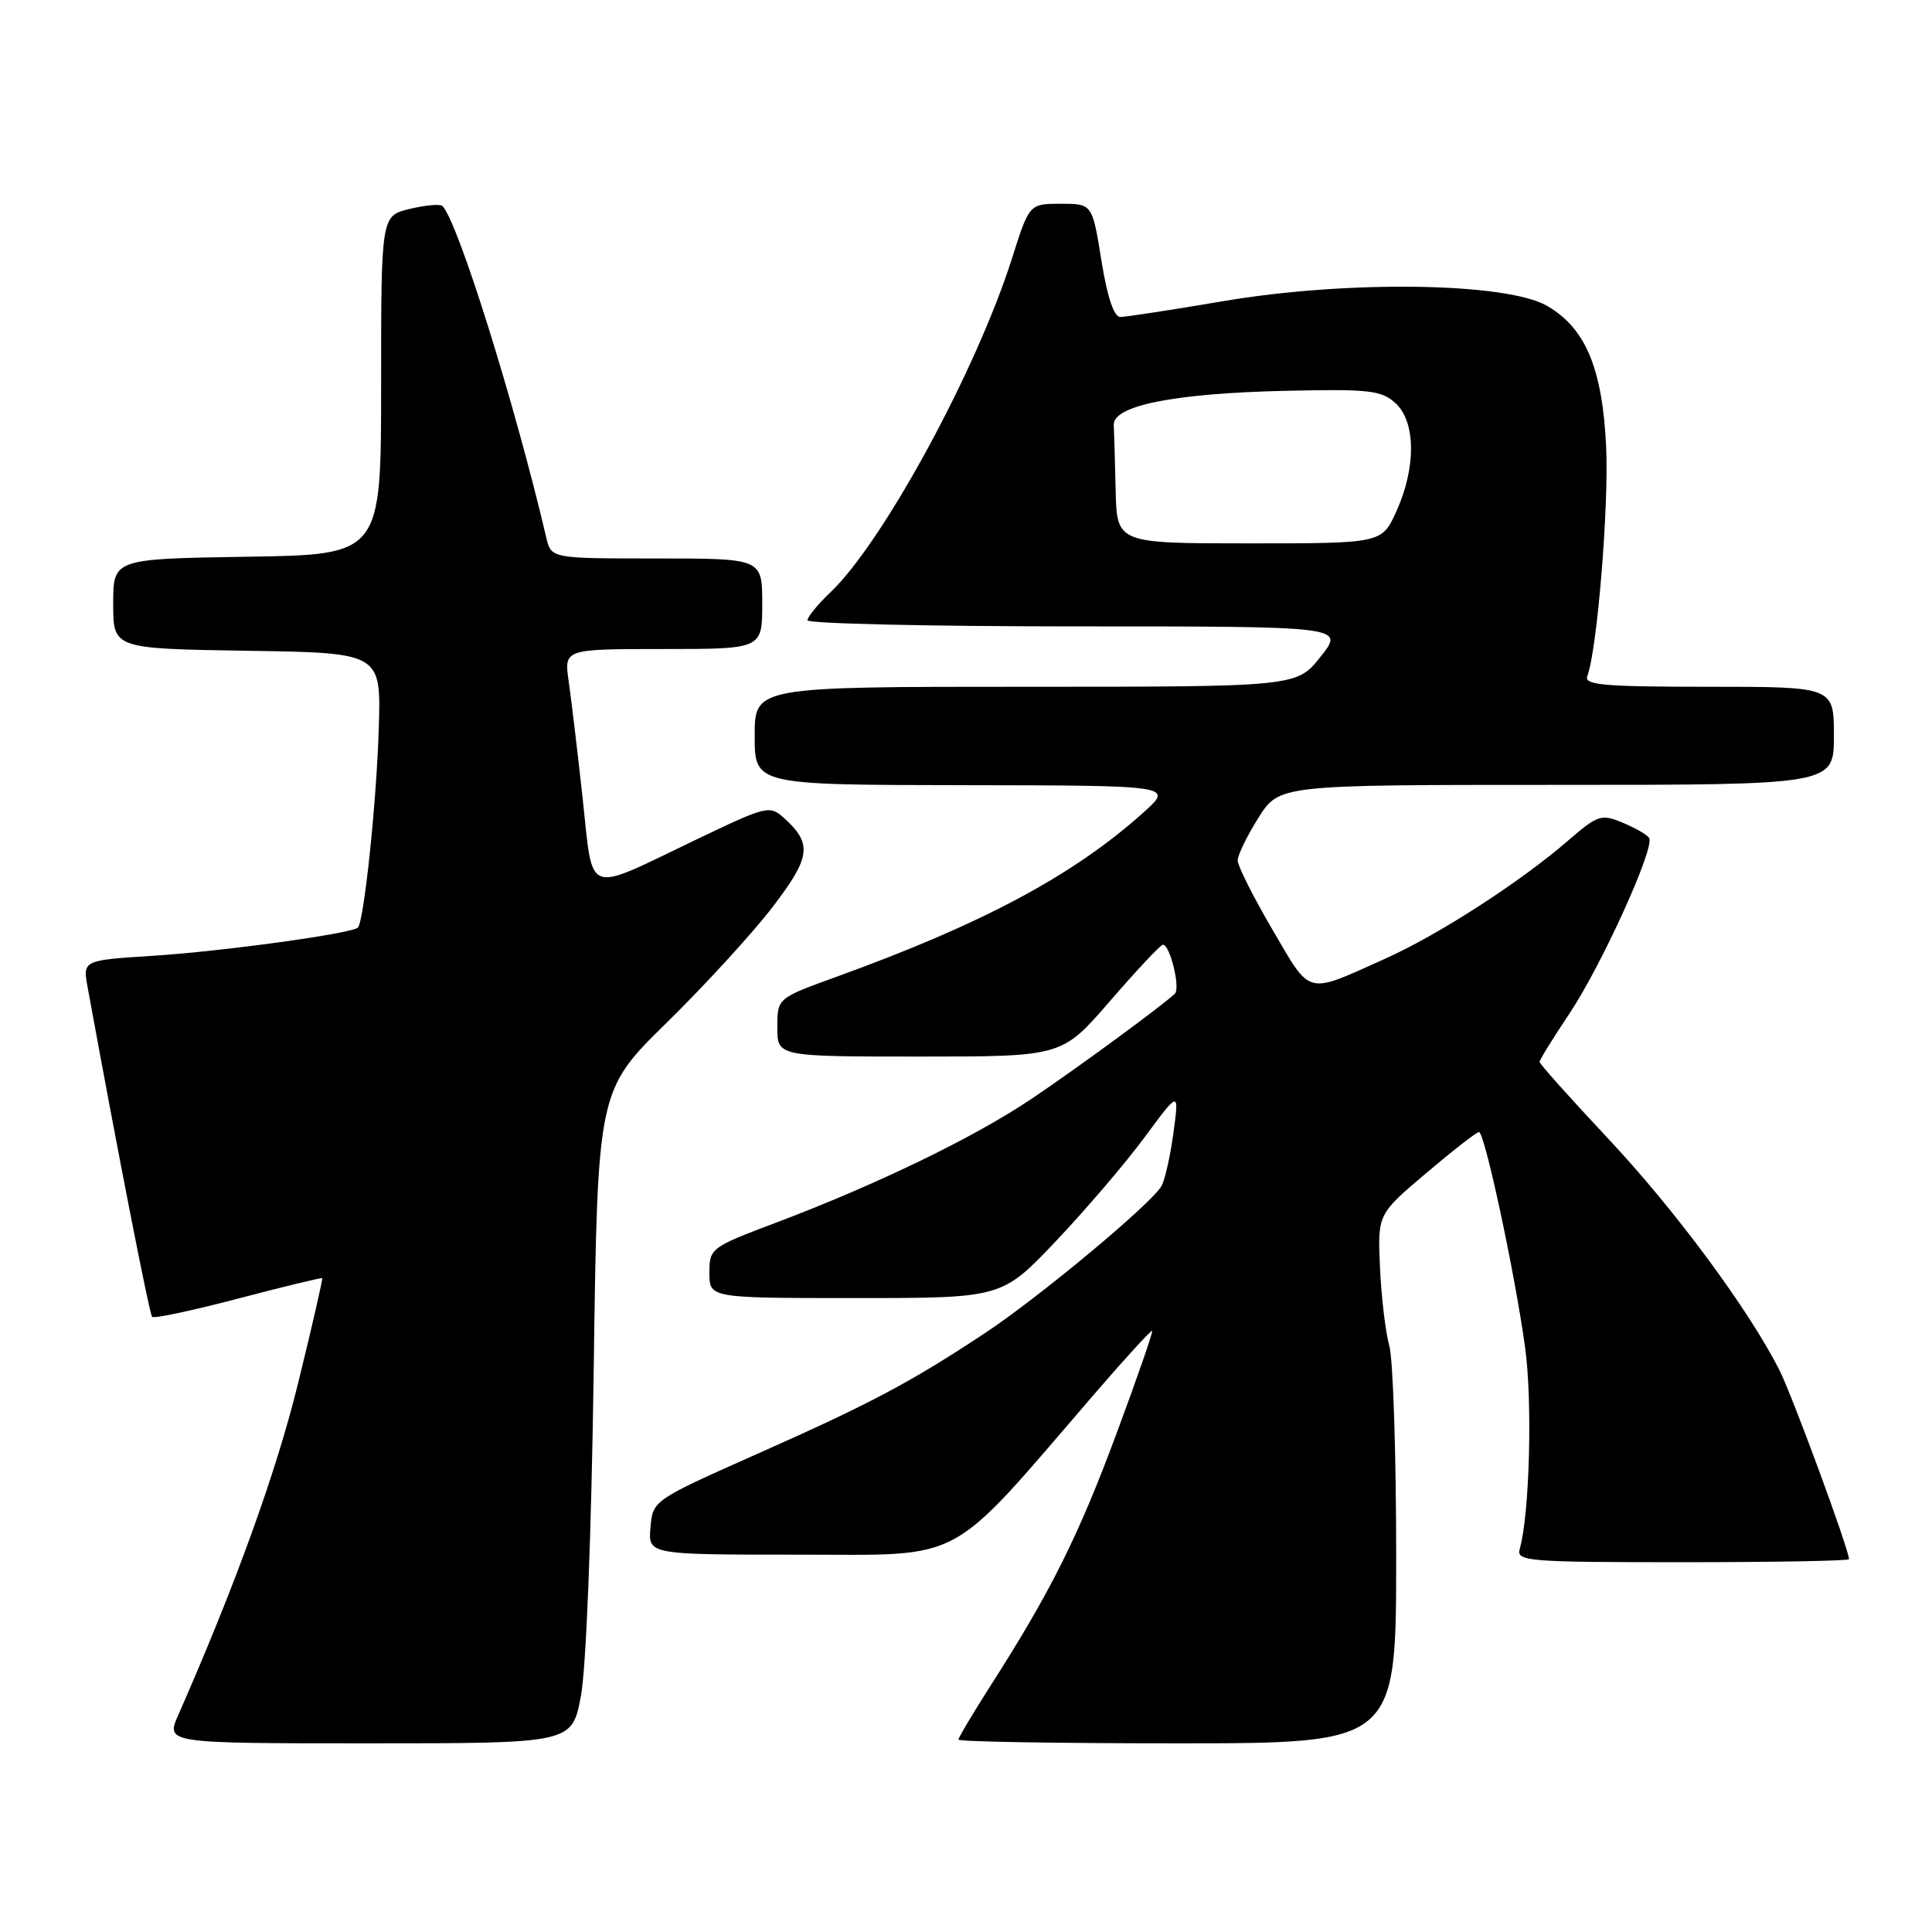 <?xml version="1.0" encoding="UTF-8" standalone="no"?>
<!DOCTYPE svg PUBLIC "-//W3C//DTD SVG 1.1//EN" "http://www.w3.org/Graphics/SVG/1.1/DTD/svg11.dtd" >
<svg xmlns="http://www.w3.org/2000/svg" xmlns:xlink="http://www.w3.org/1999/xlink" version="1.1" viewBox="0 0 256 256">
 <g >
 <path fill="currentColor"
d=" M 76.97 224.75 C 77.67 221.03 78.36 203.51 78.67 181.50 C 79.18 144.50 79.18 144.50 88.35 135.50 C 93.40 130.55 99.69 123.68 102.33 120.24 C 107.42 113.60 107.67 111.82 103.94 108.44 C 101.97 106.66 101.68 106.74 92.21 111.27 C 77.32 118.41 78.64 118.90 77.20 105.75 C 76.52 99.56 75.69 92.59 75.35 90.25 C 74.74 86.00 74.74 86.00 87.87 86.00 C 101.00 86.00 101.00 86.00 101.00 80.00 C 101.00 74.00 101.00 74.00 87.02 74.00 C 73.04 74.00 73.04 74.00 72.39 71.25 C 68.18 53.33 60.67 29.34 58.62 27.29 C 58.34 27.01 56.40 27.18 54.30 27.68 C 50.50 28.59 50.50 28.59 50.50 51.05 C 50.50 73.50 50.50 73.50 32.75 73.77 C 15.00 74.05 15.00 74.05 15.00 80.00 C 15.00 85.95 15.00 85.95 32.75 86.23 C 50.50 86.50 50.50 86.50 50.19 96.50 C 49.89 106.35 48.23 122.10 47.42 122.91 C 46.63 123.70 29.49 126.06 20.23 126.65 C 10.95 127.24 10.95 127.24 11.62 130.87 C 15.59 152.62 19.80 174.14 20.16 174.49 C 20.41 174.74 25.53 173.65 31.55 172.07 C 37.57 170.49 42.58 169.27 42.69 169.37 C 42.79 169.46 41.35 175.76 39.48 183.36 C 36.61 195.04 31.22 209.98 23.62 227.25 C 21.97 231.00 21.97 231.00 48.88 231.00 C 75.79 231.00 75.79 231.00 76.97 224.75 Z  M 185.00 206.24 C 185.00 192.63 184.59 180.06 184.09 178.33 C 183.60 176.59 183.04 171.96 182.86 168.03 C 182.53 160.90 182.53 160.90 188.97 155.45 C 192.51 152.45 195.66 150.00 195.97 150.00 C 196.72 150.00 200.70 168.53 202.08 178.50 C 203.08 185.73 202.68 200.69 201.37 205.25 C 200.90 206.88 202.39 207.00 222.93 207.00 C 235.07 207.00 245.00 206.82 245.00 206.60 C 245.00 205.32 237.49 184.92 235.78 181.54 C 231.71 173.50 221.92 160.27 213.05 150.83 C 208.07 145.52 204.00 140.97 204.00 140.71 C 204.00 140.44 205.78 137.56 207.96 134.30 C 212.22 127.91 219.31 112.31 218.52 111.04 C 218.26 110.61 216.68 109.70 215.01 109.01 C 212.17 107.83 211.73 107.97 207.74 111.42 C 201.45 116.86 190.67 123.82 183.68 126.97 C 172.89 131.82 173.81 132.05 168.61 123.19 C 166.08 118.87 164.00 114.74 164.00 114.02 C 164.00 113.30 165.24 110.75 166.75 108.36 C 169.50 104.00 169.50 104.00 206.25 104.00 C 243.00 104.00 243.00 104.00 243.00 97.50 C 243.00 91.00 243.00 91.00 226.39 91.00 C 212.55 91.00 209.88 90.77 210.32 89.60 C 211.63 86.20 213.20 67.04 212.82 59.15 C 212.32 48.79 210.09 43.48 205.00 40.53 C 199.63 37.42 178.52 37.11 162.06 39.91 C 155.29 41.06 149.16 42.00 148.45 42.00 C 147.60 42.00 146.72 39.37 145.94 34.50 C 144.73 27.00 144.73 27.00 140.56 27.00 C 136.39 27.00 136.39 27.00 134.09 34.25 C 129.36 49.13 117.04 71.79 110.08 78.44 C 108.38 80.05 107.00 81.74 107.00 82.19 C 107.00 82.63 123.01 83.00 142.58 83.00 C 178.17 83.00 178.17 83.00 175.00 87.00 C 171.83 91.00 171.83 91.00 135.92 91.00 C 100.00 91.00 100.00 91.00 100.00 97.50 C 100.00 104.00 100.00 104.00 127.75 104.04 C 155.50 104.08 155.50 104.08 151.50 107.67 C 142.23 115.99 130.19 122.43 110.75 129.46 C 103.00 132.27 103.00 132.27 103.00 136.13 C 103.00 140.00 103.00 140.00 121.85 140.00 C 140.71 140.00 140.71 140.00 146.99 132.75 C 150.44 128.76 153.61 125.36 154.04 125.20 C 154.93 124.85 156.46 130.88 155.68 131.66 C 154.25 133.08 142.68 141.58 136.64 145.63 C 129.04 150.74 116.10 157.00 102.75 162.04 C 94.16 165.28 94.00 165.41 94.00 168.67 C 94.00 172.00 94.00 172.00 113.37 172.00 C 132.75 172.00 132.75 172.00 139.89 164.48 C 143.82 160.34 149.11 154.15 151.64 150.73 C 156.24 144.50 156.24 144.50 155.50 150.00 C 155.10 153.03 154.39 156.22 153.93 157.11 C 152.76 159.34 137.76 171.85 130.50 176.65 C 120.68 183.15 115.39 185.96 100.58 192.54 C 86.50 198.80 86.50 198.80 86.19 202.40 C 85.88 206.00 85.88 206.00 105.82 206.00 C 128.20 206.00 125.32 207.56 144.97 184.76 C 149.07 180.00 152.54 176.21 152.67 176.34 C 152.80 176.47 150.67 182.62 147.93 189.99 C 142.90 203.54 139.21 210.92 131.32 223.26 C 128.94 226.98 127.00 230.24 127.00 230.51 C 127.00 230.78 140.05 231.00 156.00 231.00 C 185.00 231.00 185.00 231.00 185.00 206.24 Z  M 147.83 65.00 C 147.74 61.15 147.63 57.24 147.58 56.32 C 147.46 53.75 155.53 52.13 170.13 51.79 C 181.41 51.53 183.01 51.71 184.89 53.40 C 187.61 55.86 187.66 61.94 185.03 67.75 C 183.10 72.00 183.10 72.00 165.55 72.00 C 148.00 72.00 148.00 72.00 147.83 65.00 Z "/>
</g>
</svg>